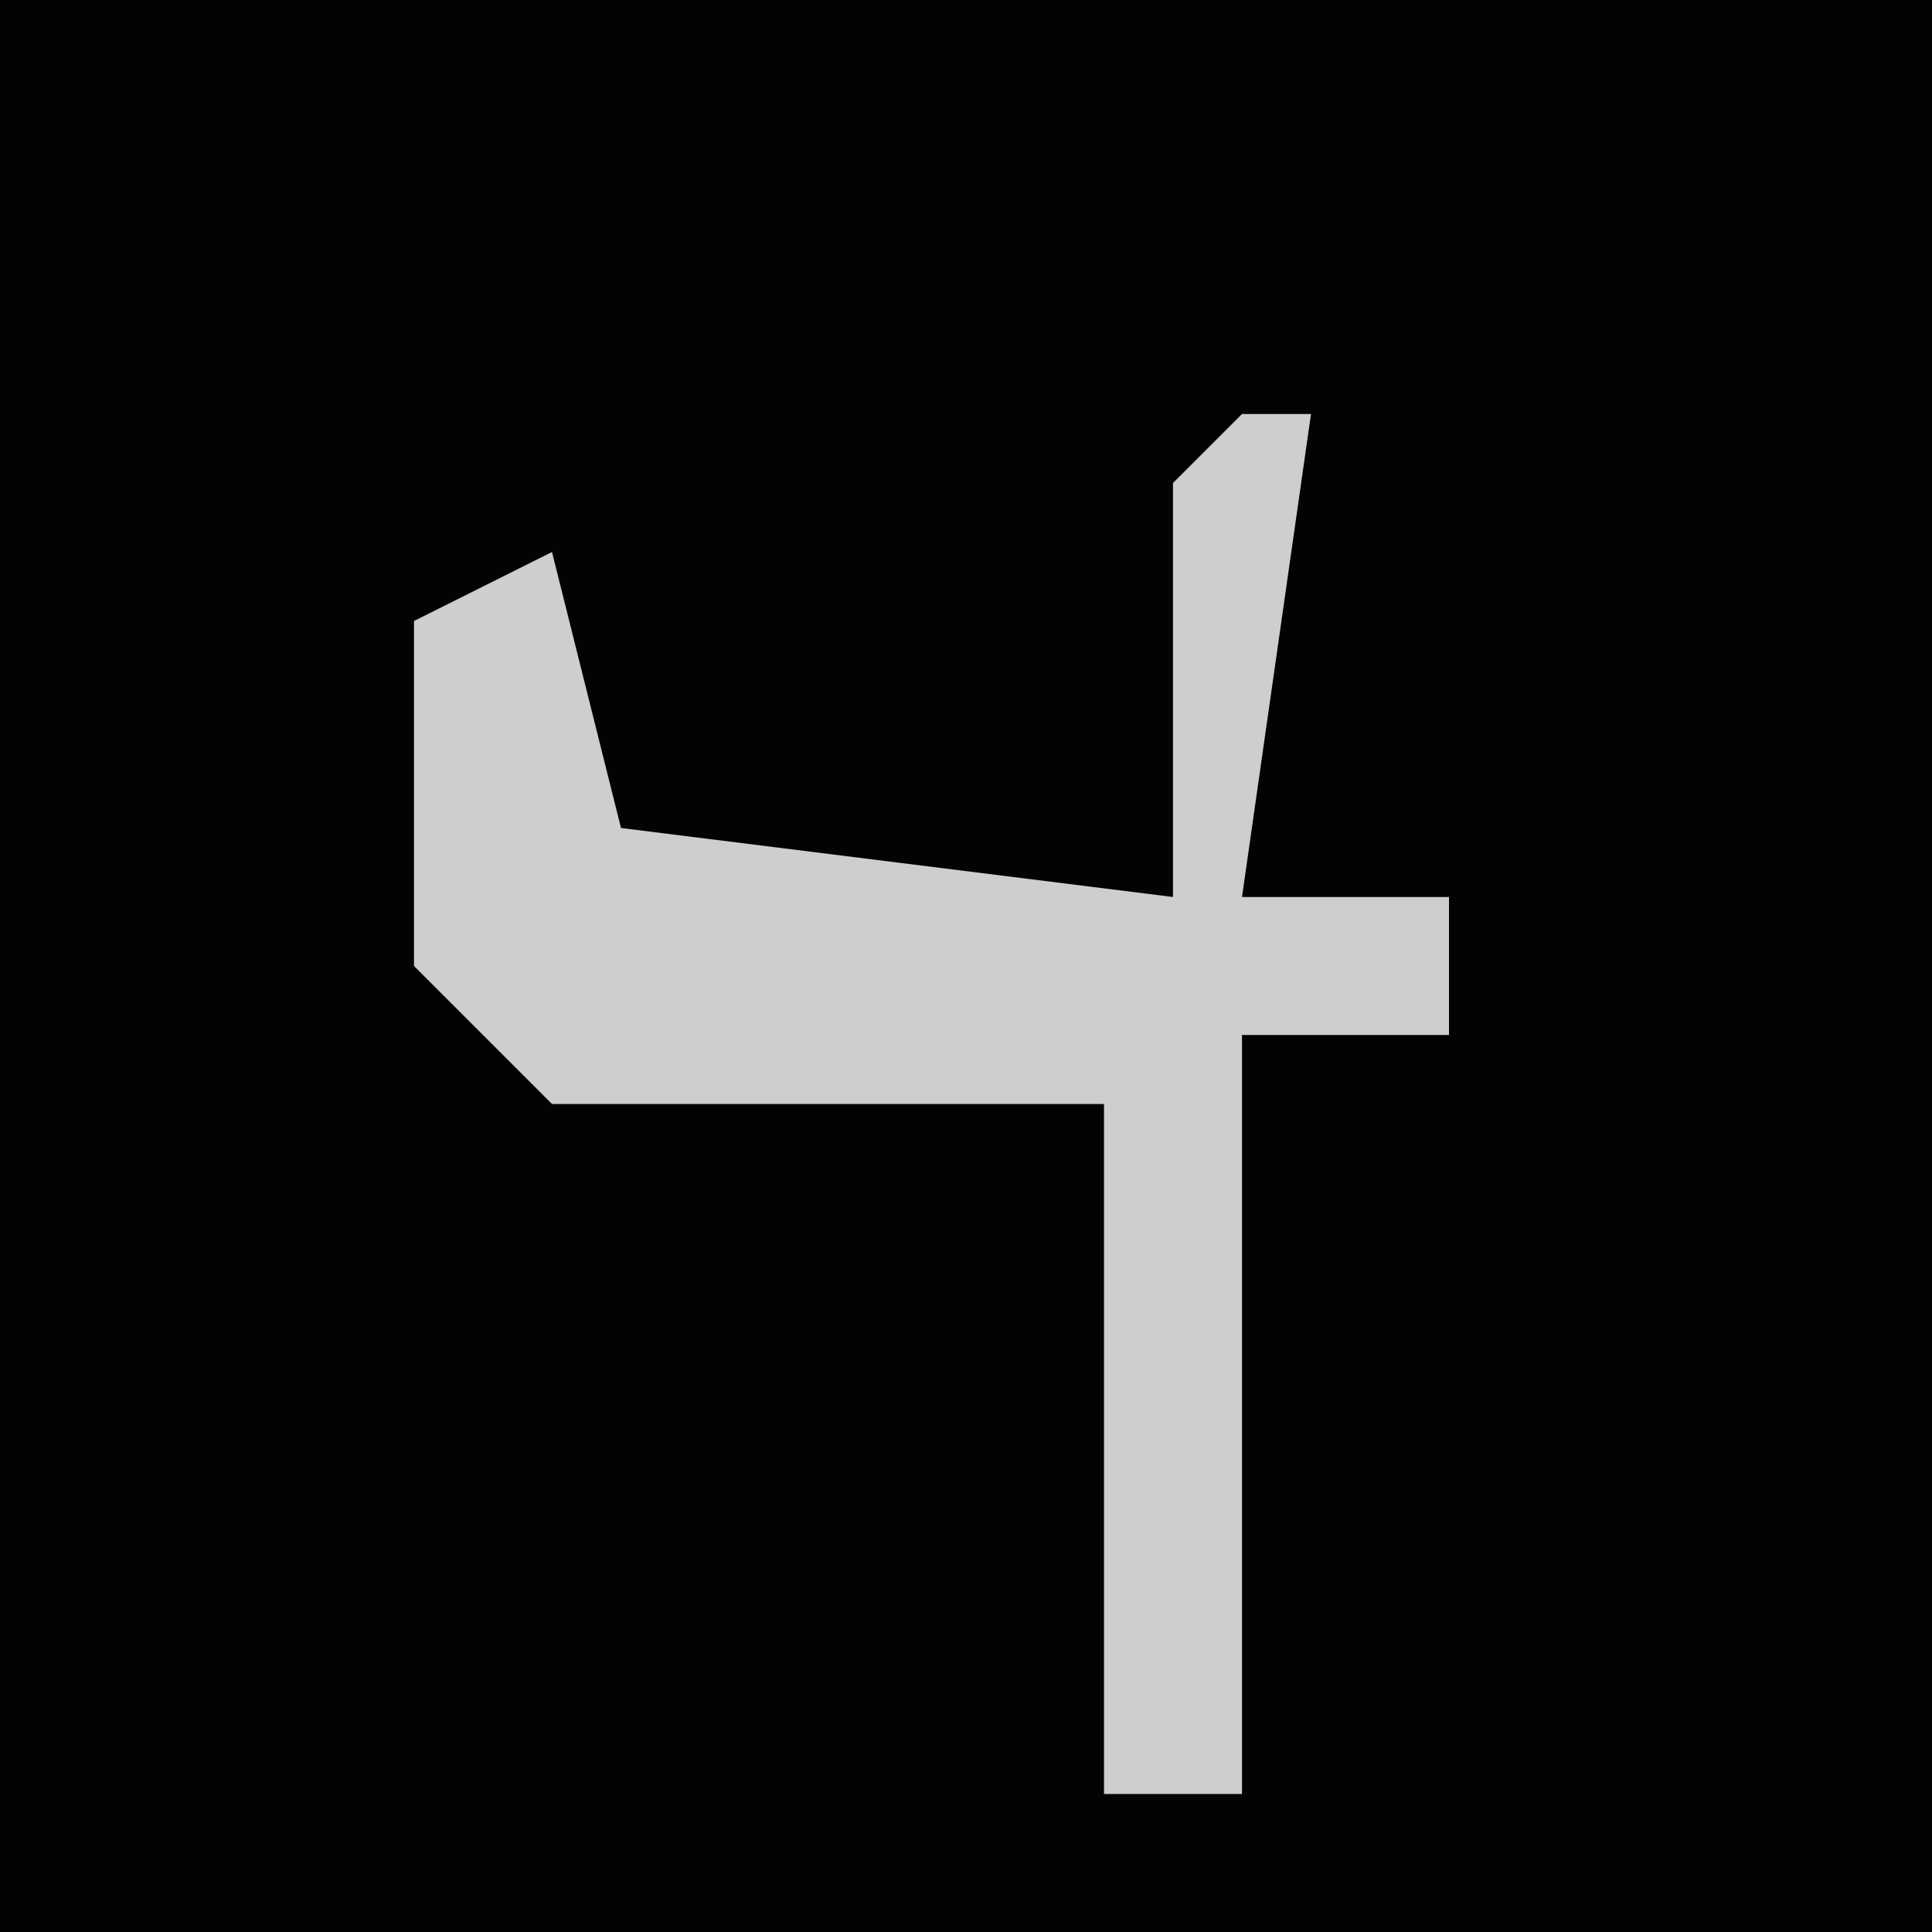 <?xml version="1.0" encoding="UTF-8"?>
<svg version="1.1" xmlns="http://www.w3.org/2000/svg" width="28" height="28">
<path d="M0,0 L28,0 L28,28 L0,28 Z " fill="#030303" transform="translate(0,0)"/>
<path d="M0,0 L1,0 L0,7 L3,7 L3,9 L0,9 L0,20 L-2,20 L-2,10 L-10,10 L-12,8 L-12,3 L-10,2 L-9,6 L-1,7 L-1,1 Z " fill="#CECECE" transform="translate(18,6)"/>
</svg>
